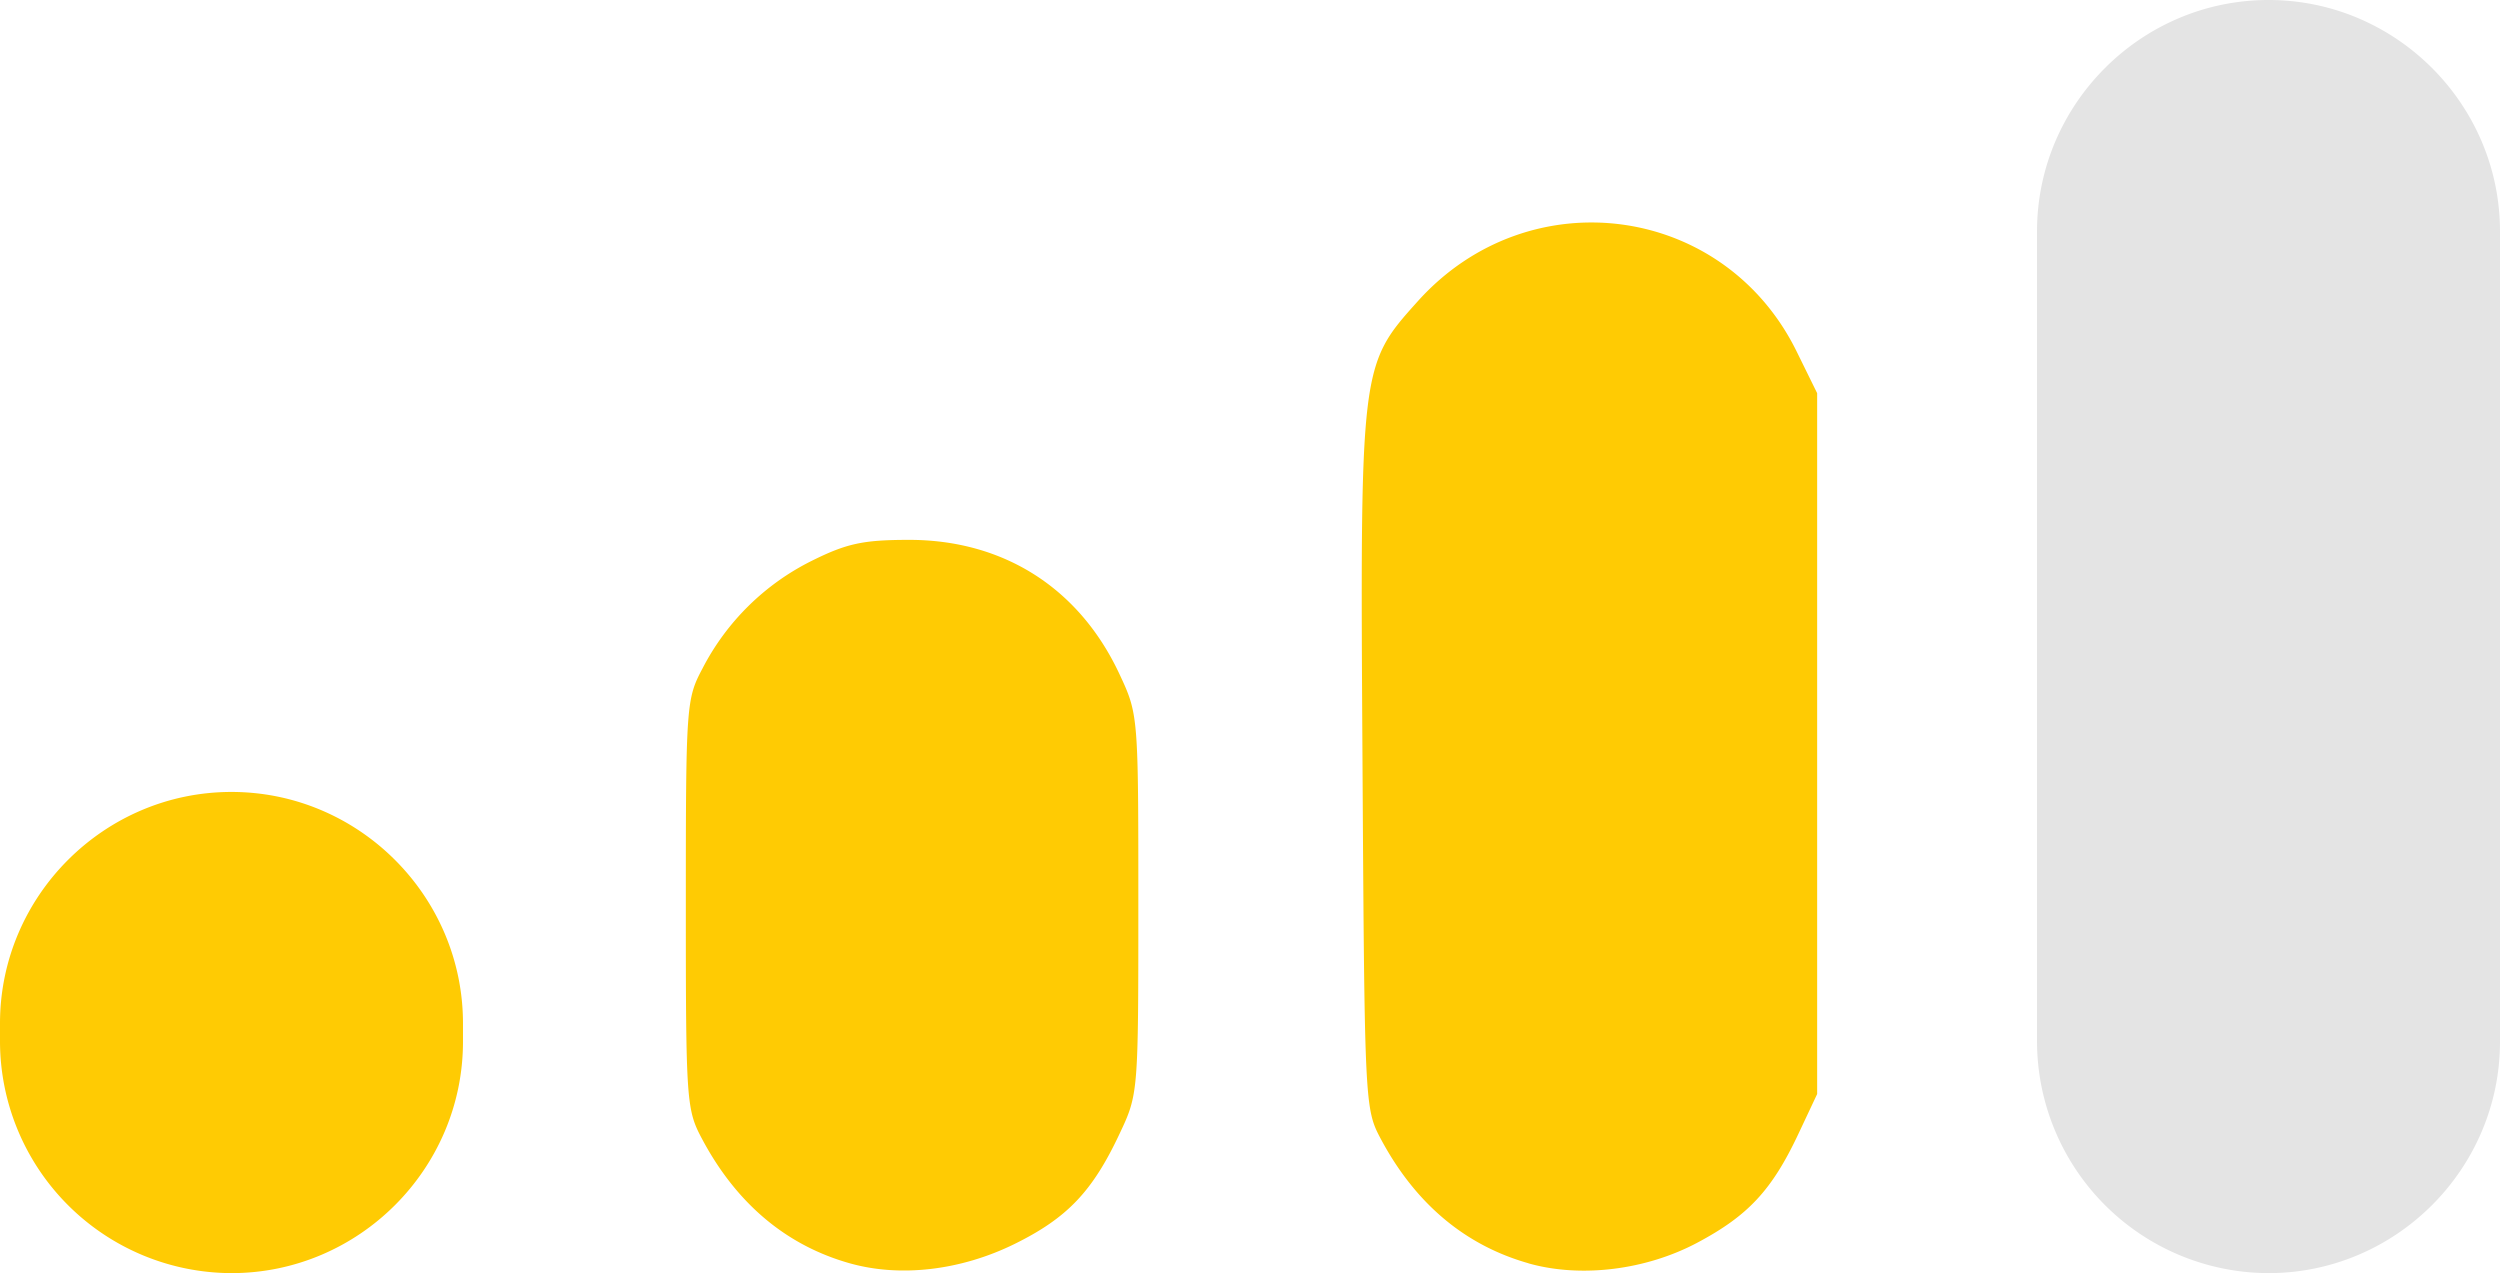 <svg xmlns="http://www.w3.org/2000/svg" height="18.333" width="36"><path d="M3.333 18.333A3.343 3.343 0 0 1 0 15v-.263c0-1.833 1.5-3.333 3.333-3.333 1.834 0 3.334 1.5 3.334 3.333V15c0 1.833-1.5 3.333-3.334 3.333" fill="#ffcb03"/><path d="M32.667 18.333A3.343 3.343 0 0 1 29.333 15V3.333C29.333 1.5 30.833 0 32.667 0 34.5 0 36 1.5 36 3.333V15c0 1.833-1.5 3.333-3.333 3.333" fill="#e4e4e4"/><path d="M12.235 18.191c-.913-.258-1.628-.859-2.122-1.784-.23-.43-.237-.534-.237-3.387 0-2.867.006-2.954.24-3.394a3.545 3.545 0 0 1 1.567-1.547c.508-.253.742-.304 1.398-.305 1.365-.003 2.456.69 3.036 1.926.275.587.275.591.275 3.32 0 2.722 0 2.735-.272 3.31-.39.83-.754 1.21-1.51 1.583-.775.382-1.647.484-2.375.278zm9.775 0c-.914-.259-1.628-.86-2.123-1.784-.235-.44-.237-.485-.267-5.429-.035-5.712-.034-5.717.798-6.642 1.6-1.779 4.407-1.405 5.454.726l.295.6v10.092l-.272.578c-.38.806-.721 1.173-1.452 1.562-.743.396-1.681.511-2.433.298z" fill="#ffcb03" stroke-width=".105"/></svg>